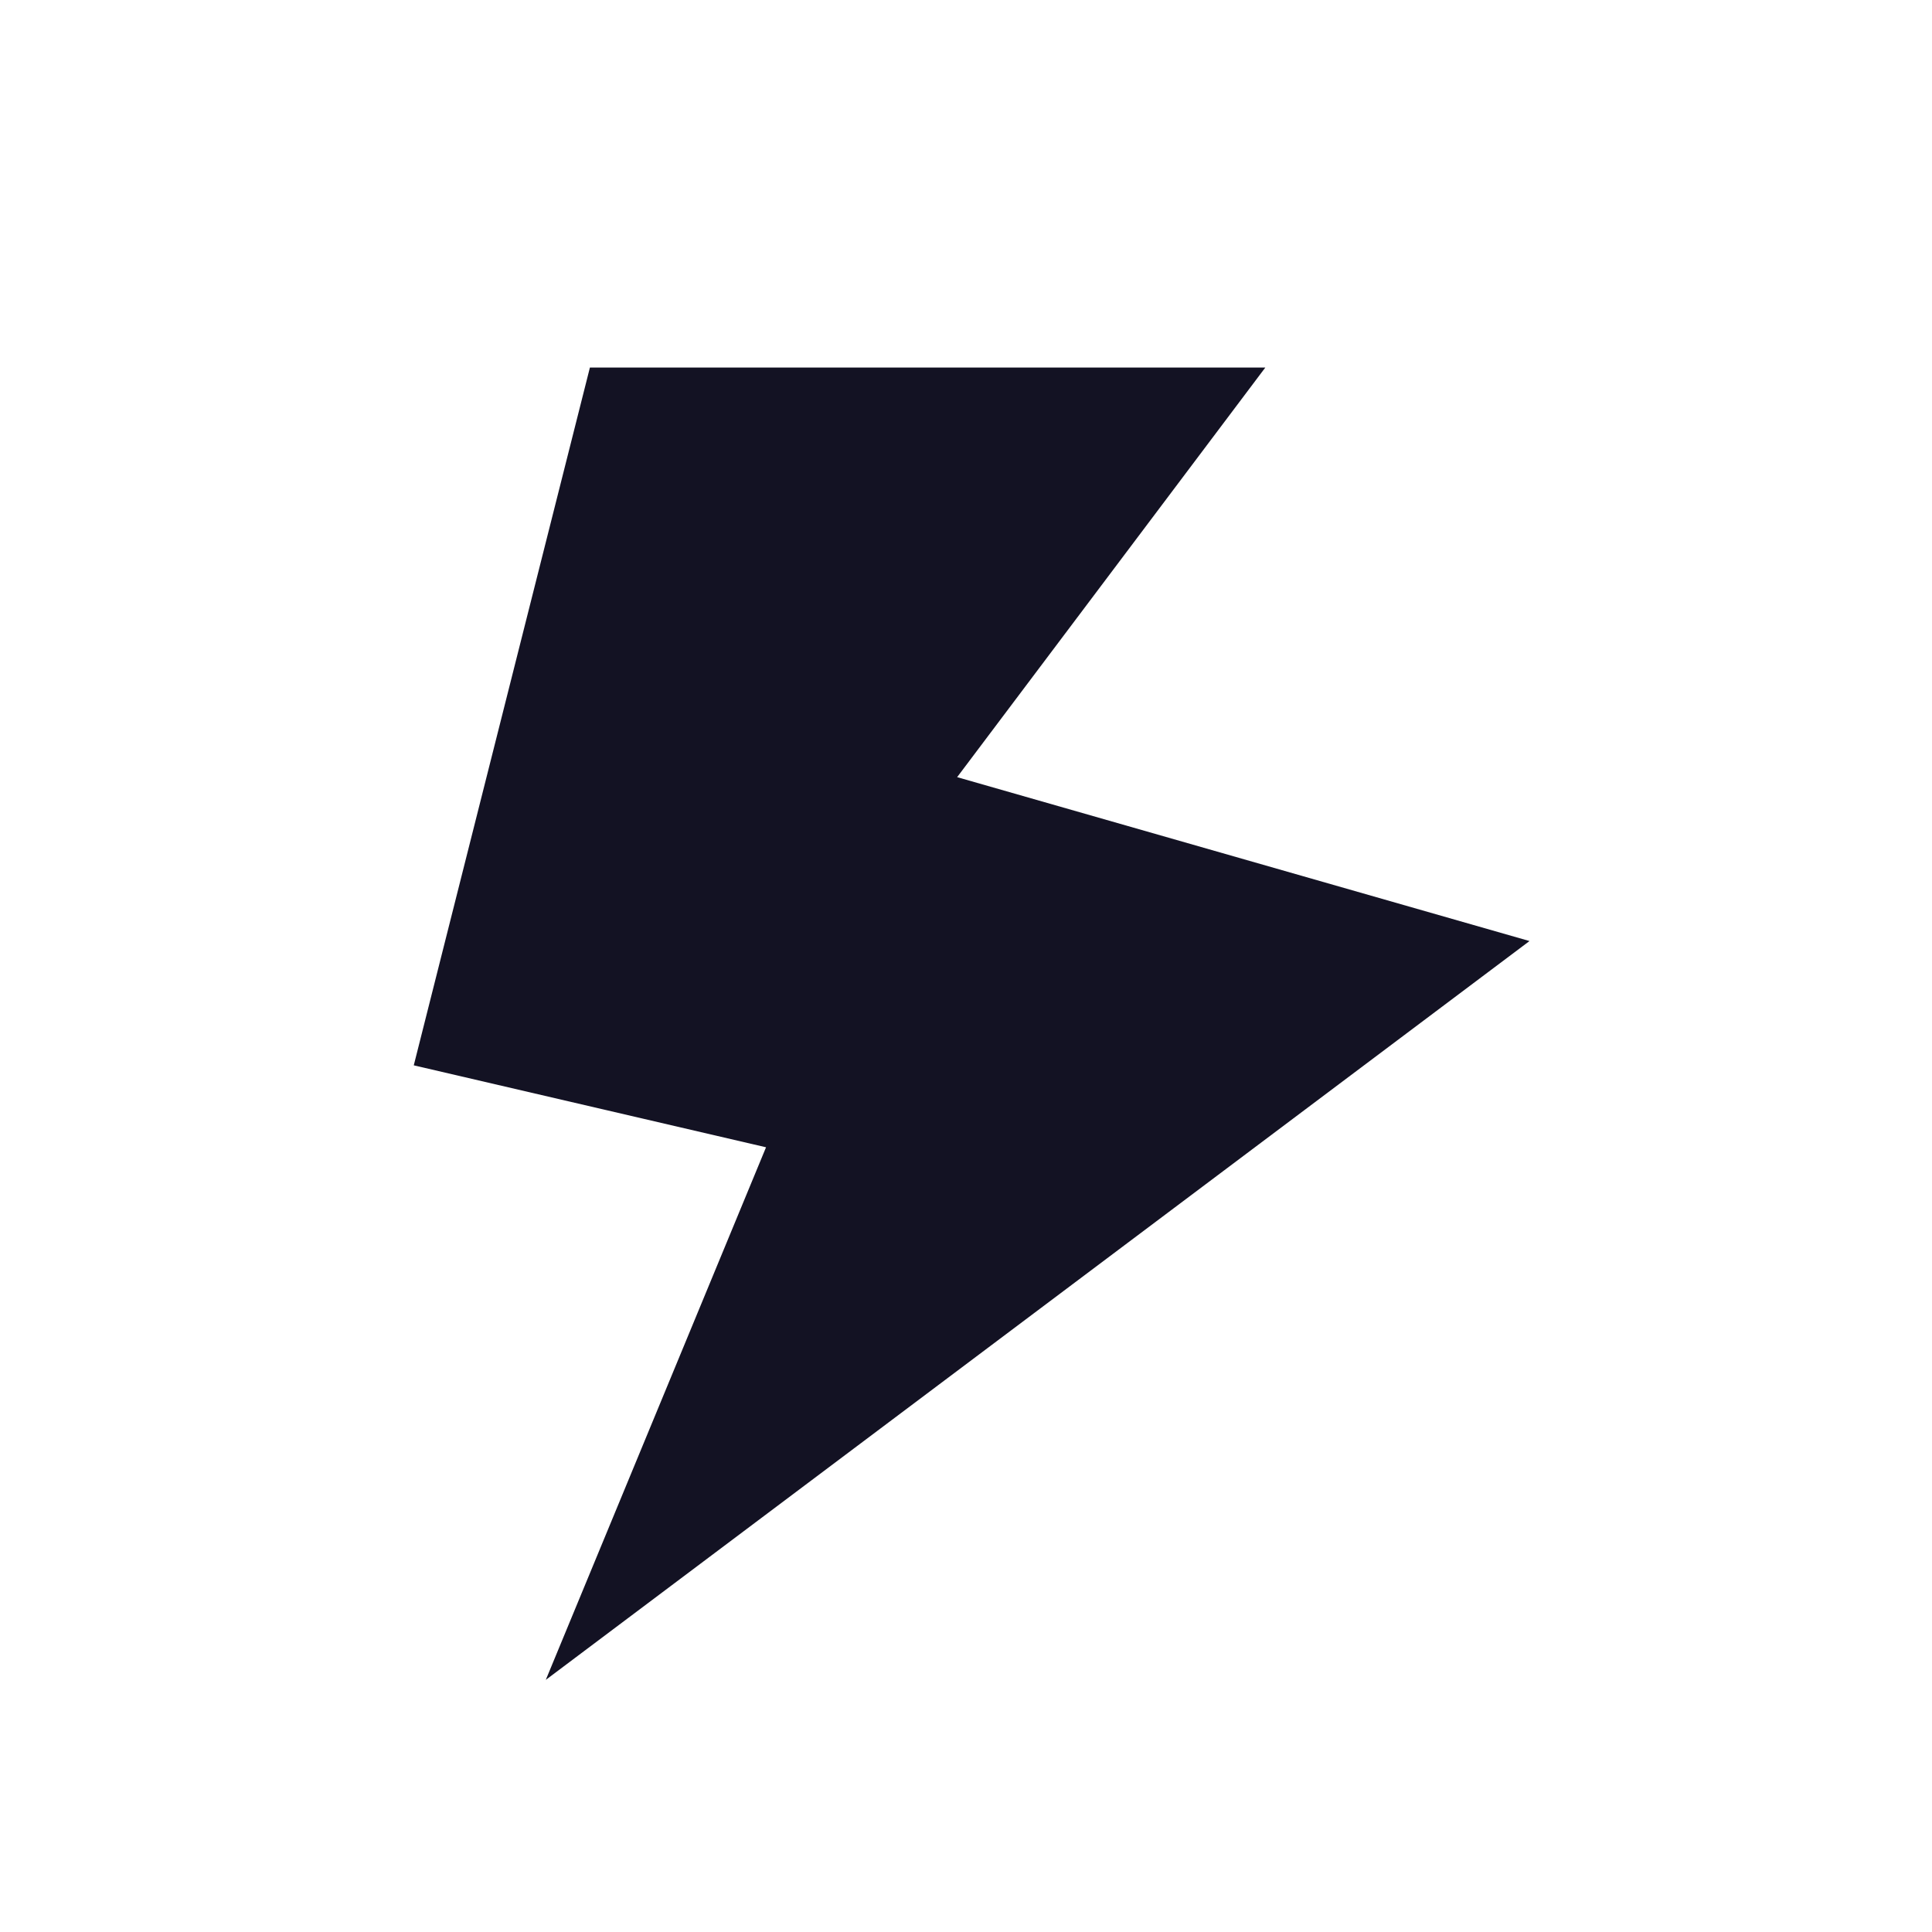 <svg width="12" height="12" viewBox="0 0 12 12" fill="none" xmlns="http://www.w3.org/2000/svg">
<path d="M3.39 10.434L4.758 7.126L2.57 6.617L3.664 2.283L7.859 2.283L5.945 4.827L9.5 5.845L3.39 10.434Z" fill="#131223"/>
</svg>
